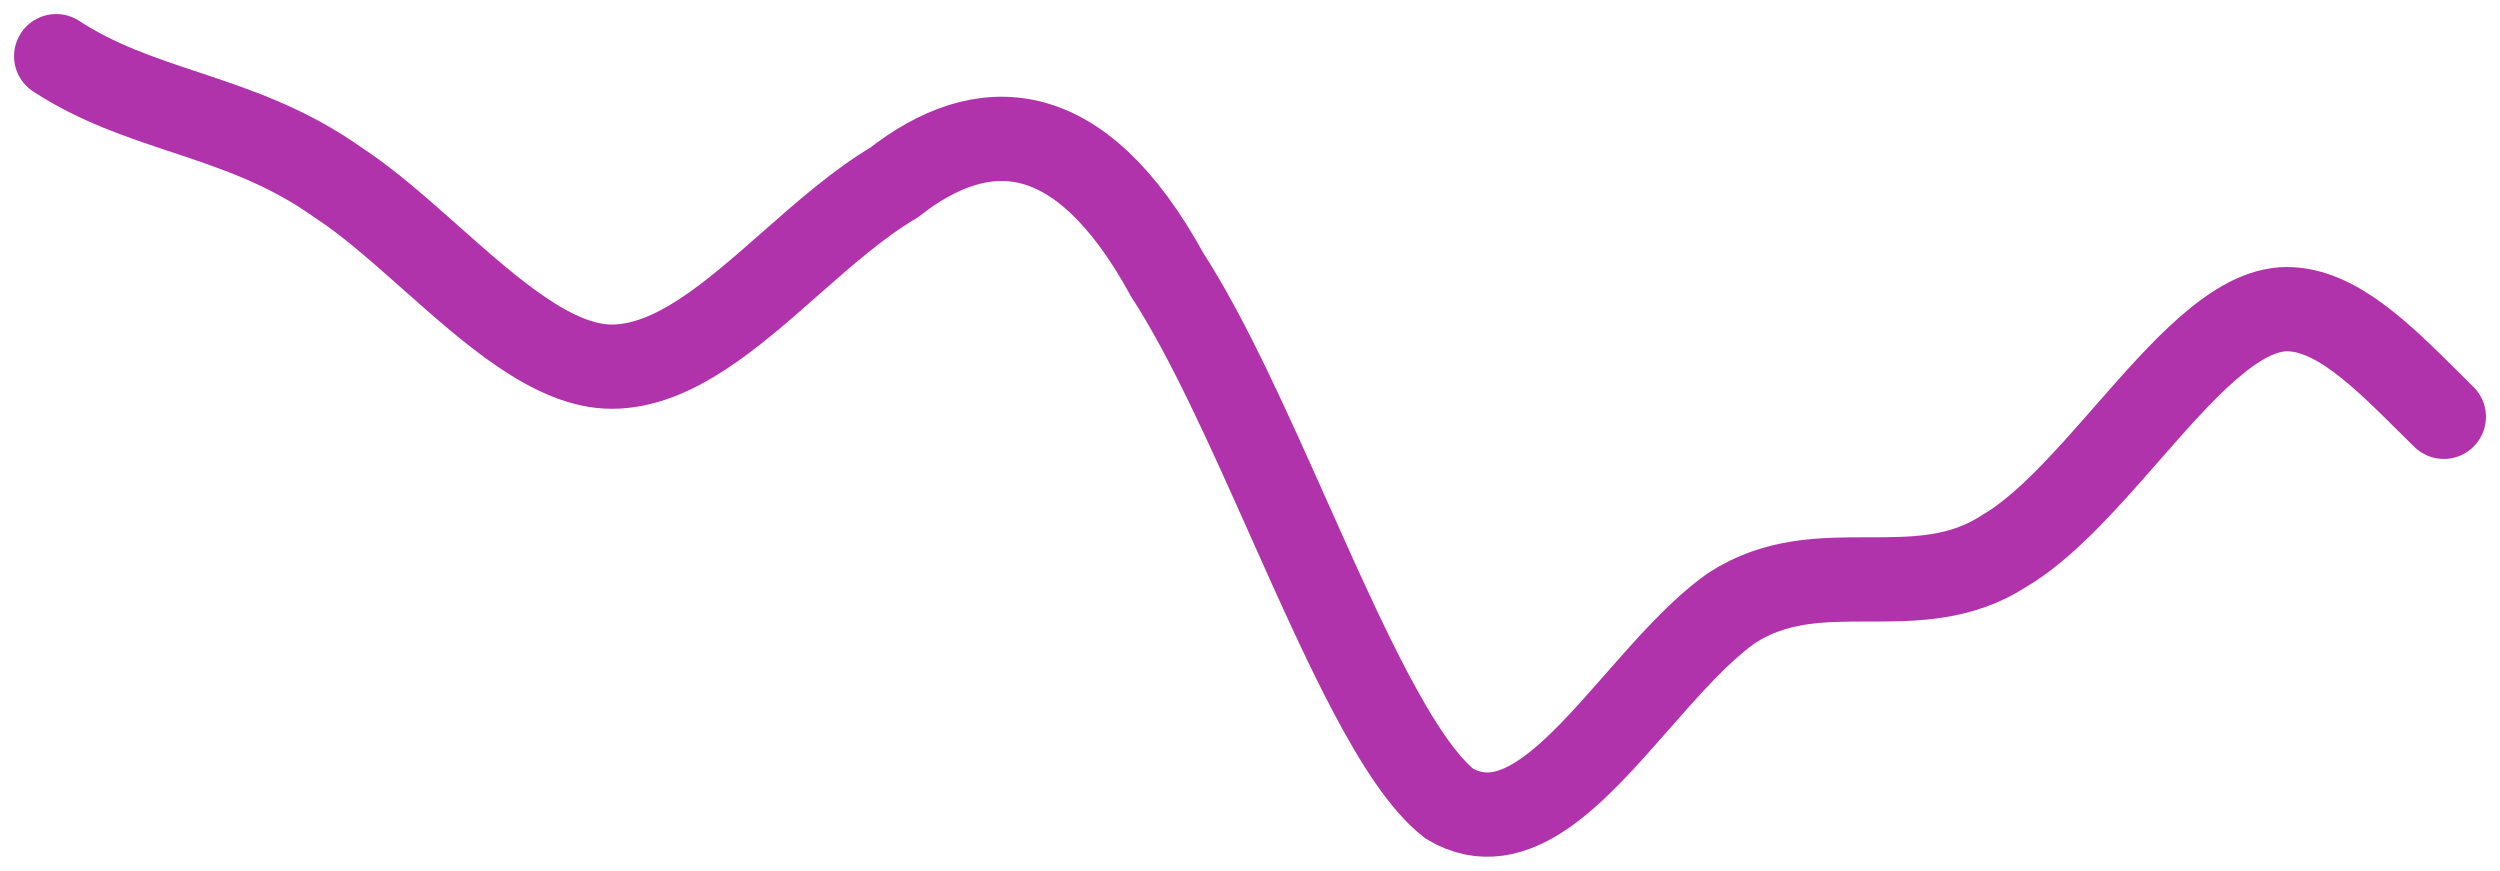 <svg width="89" height="31" viewBox="0 0 89 31" fill="none" xmlns="http://www.w3.org/2000/svg">
<path d="M2 2C3.466 2.956 4.999 3.465 6.57 3.987C8.363 4.582 10.204 5.194 12.045 6.503C13.112 7.199 14.216 8.18 15.332 9.17C17.496 11.092 19.704 13.053 21.775 13.053C23.972 13.053 26.042 11.23 28.146 9.377C29.349 8.317 30.564 7.248 31.82 6.503C34.959 4.047 38.412 4.047 41.55 9.778C43.003 12.017 44.455 15.27 45.884 18.47C47.853 22.878 49.776 27.186 51.595 28.61C53.901 29.977 56.068 27.509 58.281 24.986C59.381 23.733 60.493 22.466 61.64 21.65C63.209 20.627 64.857 20.627 66.505 20.627C68.153 20.627 69.801 20.627 71.37 19.603C72.824 18.741 74.278 17.081 75.709 15.448C77.675 13.202 79.598 11.006 81.415 11.006C83.141 11.006 84.789 12.644 86.437 14.281C86.625 14.468 86.812 14.654 87 14.838" stroke="#B033AB" stroke-width="3" stroke-linecap="round"/>
</svg>
